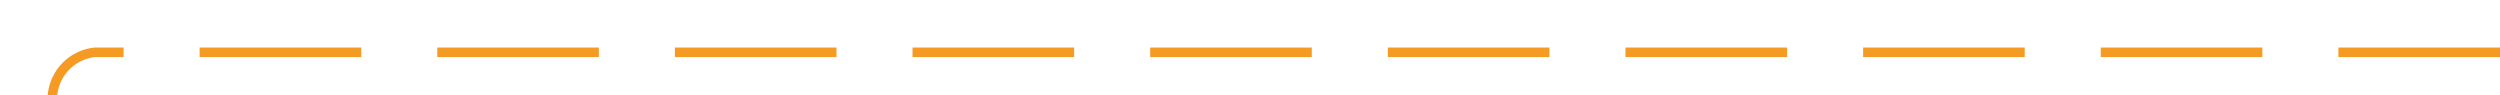 ﻿<?xml version="1.0" encoding="utf-8"?>
<svg version="1.1" xmlns:xlink="http://www.w3.org/1999/xlink" width="263px" height="10px" preserveAspectRatio="xMinYMid meet" viewBox="869 486  263 8" xmlns="http://www.w3.org/2000/svg">
  <path d="M 1132 490.5  L 879 490.5  A 5 5 0 0 0 874.5 495.5 L 874.5 702  A 5 5 0 0 1 869.5 707.5 L 618 707.5  " stroke-width="1" stroke-dasharray="17,8" stroke="#f59a23" fill="none" />
  <path d="M 623.054 712.146  L 618.407 707.5  L 623.054 702.854  L 622.346 702.146  L 617.346 707.146  L 616.993 707.5  L 617.346 707.854  L 622.346 712.854  L 623.054 712.146  Z " fill-rule="nonzero" fill="#f59a23" stroke="none" />
</svg>
